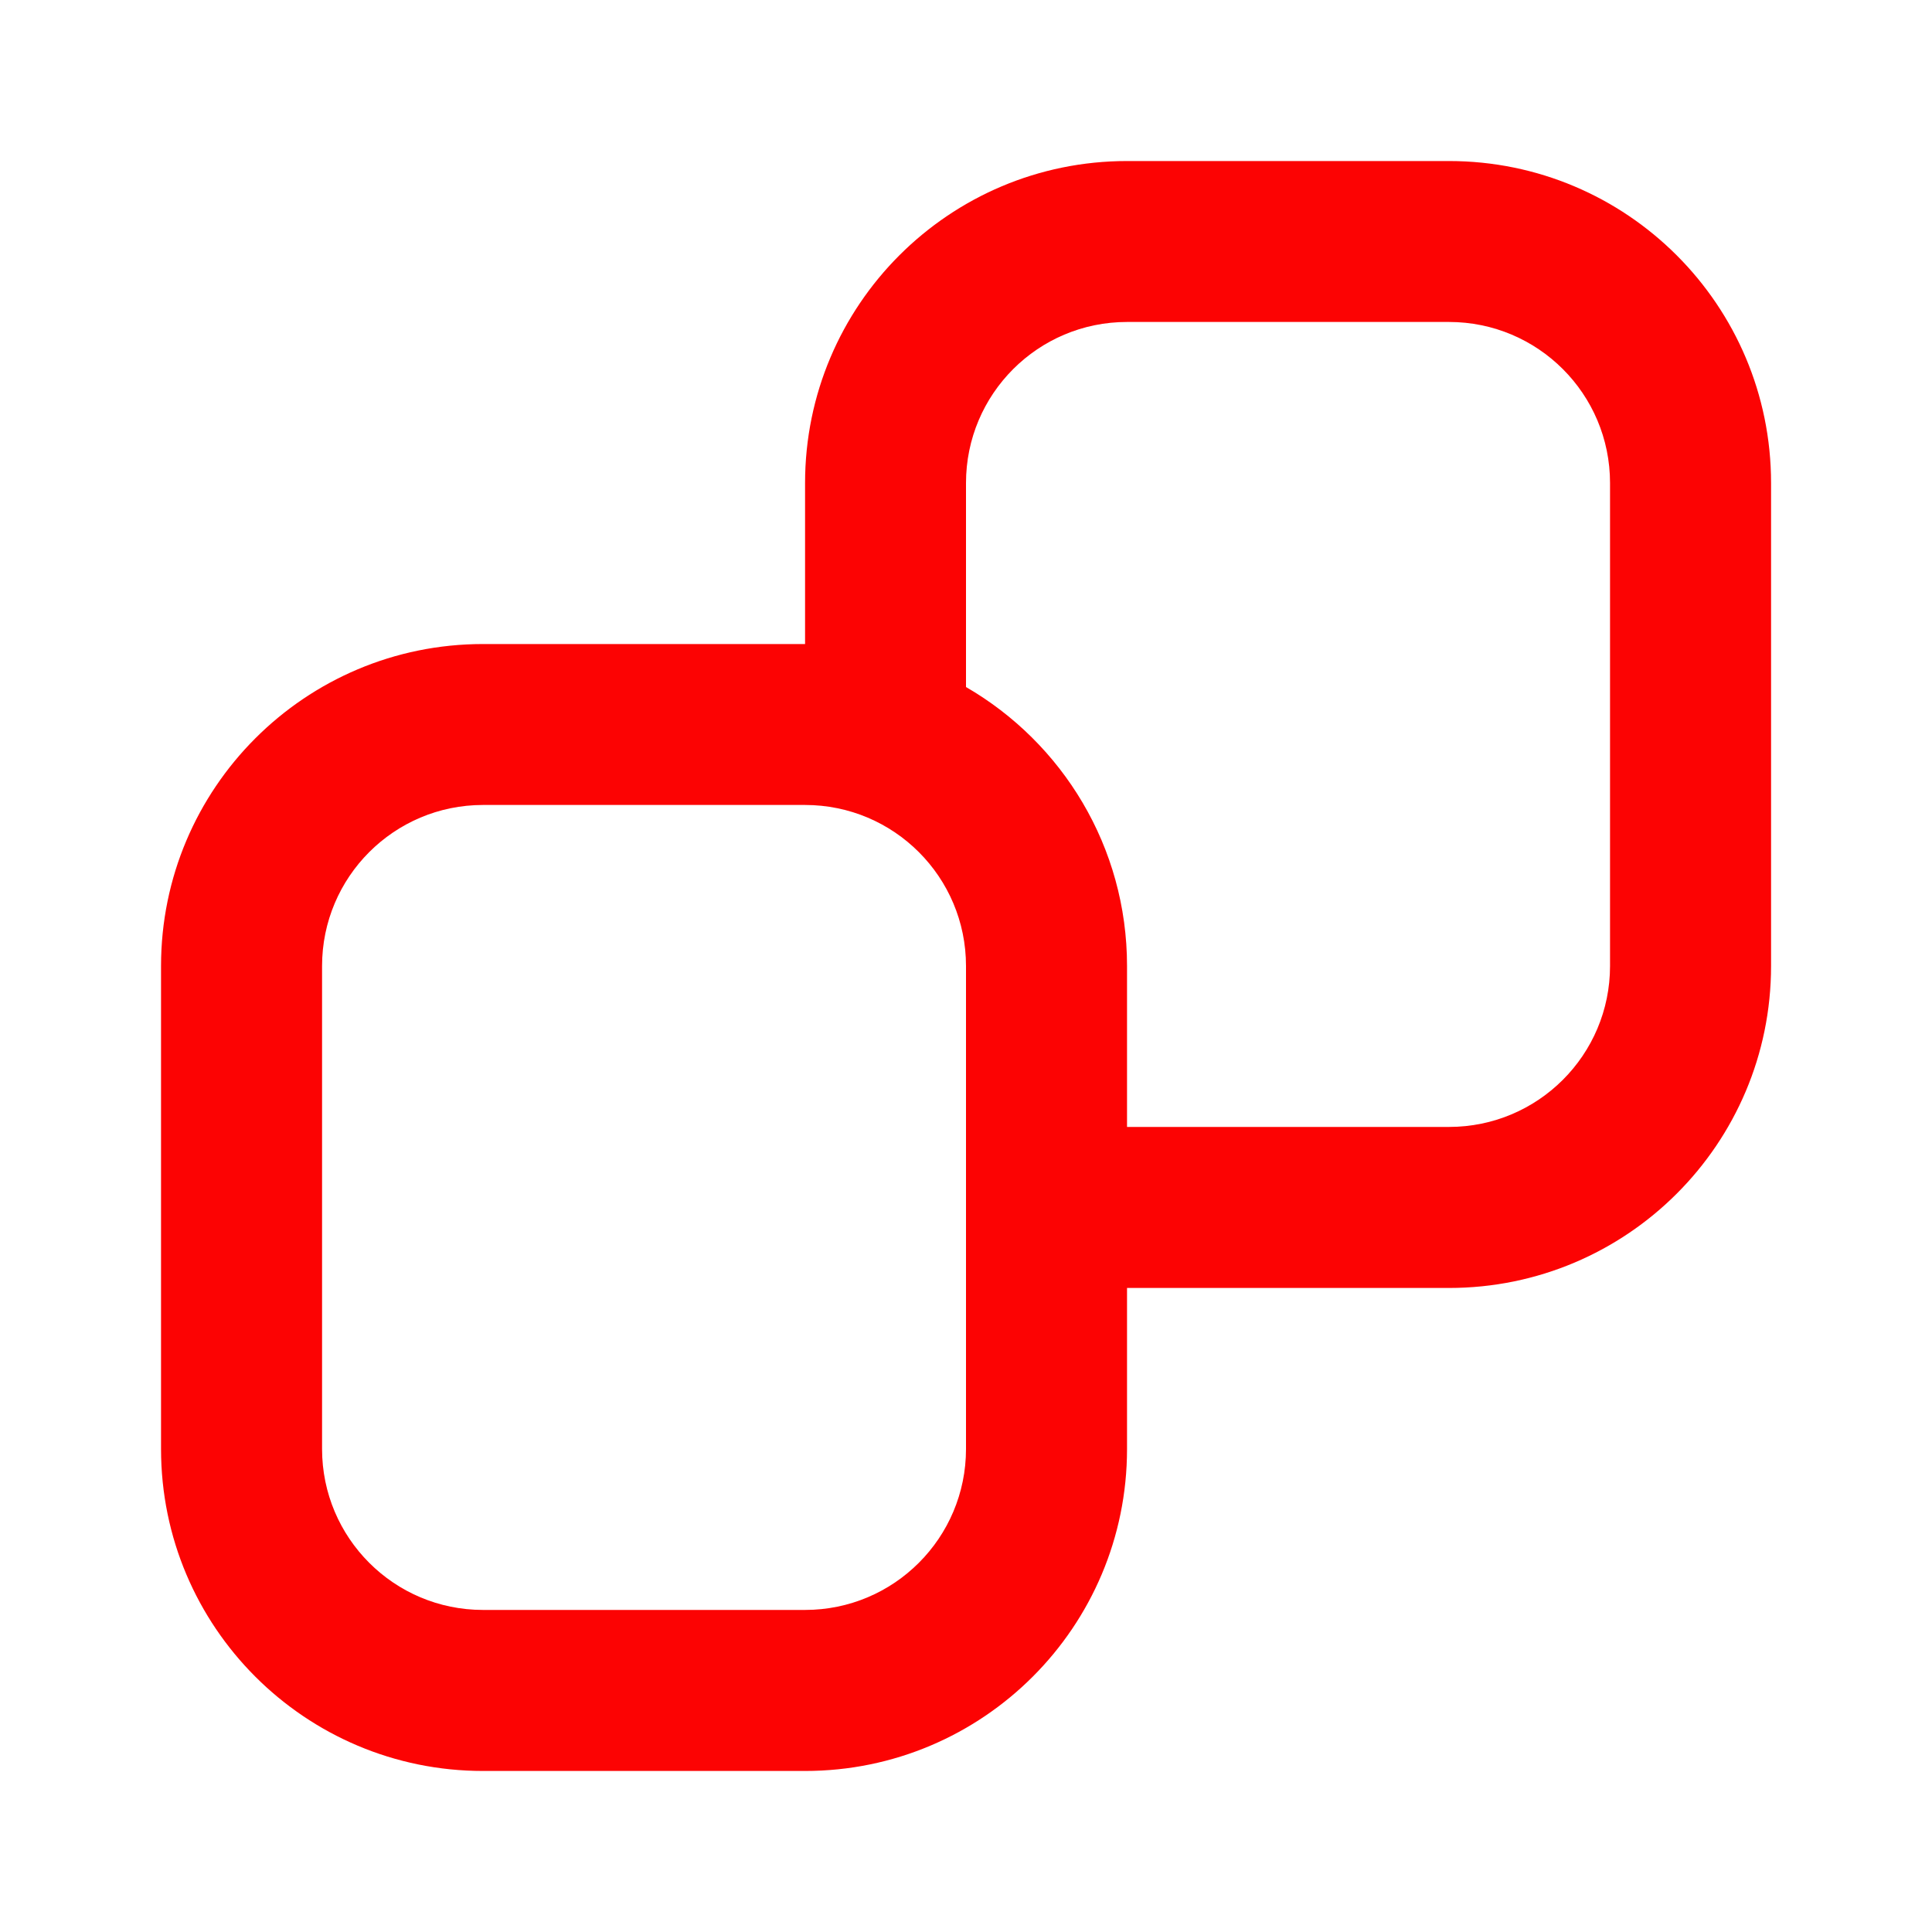 <svg width="20" height="20" viewBox="0 0 20 20" fill="none" xmlns="http://www.w3.org/2000/svg">
<path fill-rule="evenodd" clip-rule="evenodd" d="M11.667 1.667C9.826 1.667 8.334 3.159 8.334 5V6.667H5C3.159 6.667 1.667 8.159 1.667 10V15C1.667 16.841 3.159 18.333 5 18.333H8.334C10.175 18.333 11.667 16.841 11.667 15V13.333H15C16.841 13.333 18.334 11.841 18.334 10V5C18.334 3.159 16.841 1.667 15 1.667H11.667ZM11.667 11.666H15C15.921 11.666 16.667 10.92 16.667 10V5C16.667 4.079 15.921 3.333 15 3.333H11.667C10.746 3.333 10 4.079 10 5V7.112C10.997 7.689 11.667 8.766 11.667 10V11.666ZM3.334 10C3.334 9.079 4.08 8.333 5 8.333H8.334C9.254 8.333 10 9.079 10 10V15C10 15.92 9.254 16.666 8.334 16.666H5C4.08 16.666 3.334 15.92 3.334 15V10Z" fill="#FC0303"/>
</svg>
